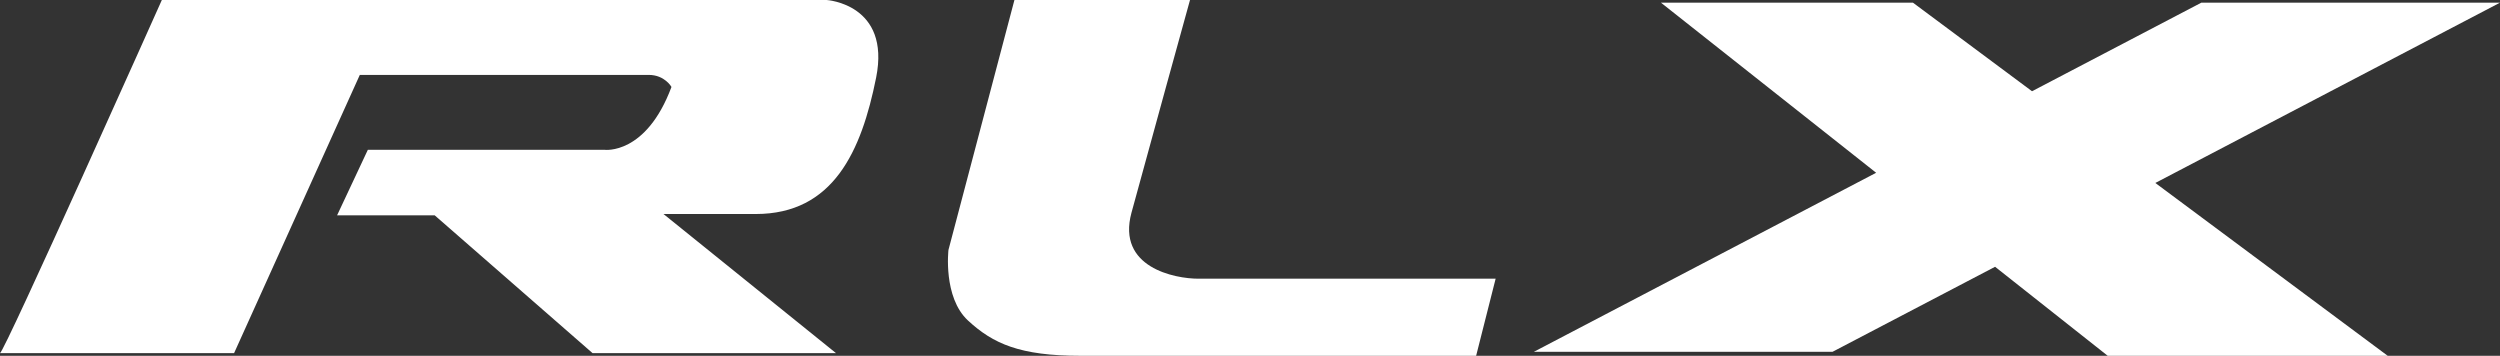 <?xml version="1.0" encoding="utf-8"?>
<!-- Generator: Adobe Illustrator 16.0.0, SVG Export Plug-In . SVG Version: 6.00 Build 0)  -->
<!DOCTYPE svg PUBLIC "-//W3C//DTD SVG 1.0//EN" "http://www.w3.org/TR/2001/REC-SVG-20010904/DTD/svg10.dtd">
<svg version="1.0" id="Layer_1" xmlns="http://www.w3.org/2000/svg" xmlns:xlink="http://www.w3.org/1999/xlink" x="0px" y="0px"
	 width="492.755px" height="70.128px" viewBox="0 0 492.755 70.128" enable-background="new 0 0 492.755 70.128"
	 xml:space="preserve">
<rect x="0" y="0" width="492.755" height="70.128" fill="#333333" stroke="none"/>
<g>
	<path fill="#FFFFFF" d="M162.933,0H31.9c0,0-31.11,69.603-31.9,69.603h46.138l24.782-54.839c0,0,53.783,0,56.949,0
		c3.162,0,4.481,2.373,4.481,2.373c-5.009,13.445-13.171,12.391-13.171,12.391H72.502l-6.064,12.918h19.247l31.11,27.157h47.983
		l-34.004-27.421c0,0,2.894,0,18.187,0c15.29,0,20.827-12.39,23.728-26.892C175.587,0.79,162.933,0,162.933,0z"/>
	<polygon fill="#FFFFFF" points="492.755,0.527 433.887,0.527 400.515,17.983 377.046,0.527 327.376,0.527 369.792,34.054 
		302.33,69.338 361.198,69.338 393.234,52.583 415.434,70.128 470.622,70.128 424.82,36.062 	"/>
</g>
<path fill="#FFFFFF" d="M199.945,0l-13,49.255c0,0-1.099,9.338,3.843,13.915c4.945,4.579,10.256,6.958,22.157,6.958
	c11.901,0,78.002,0,78.002,0l3.846-15.196c0,0-56.945,0-58.594,0c-4.629,0-16.111-2.197-13.184-13
	C226.014,30.87,234.553,0,234.553,0H199.945z"/>
</svg>
